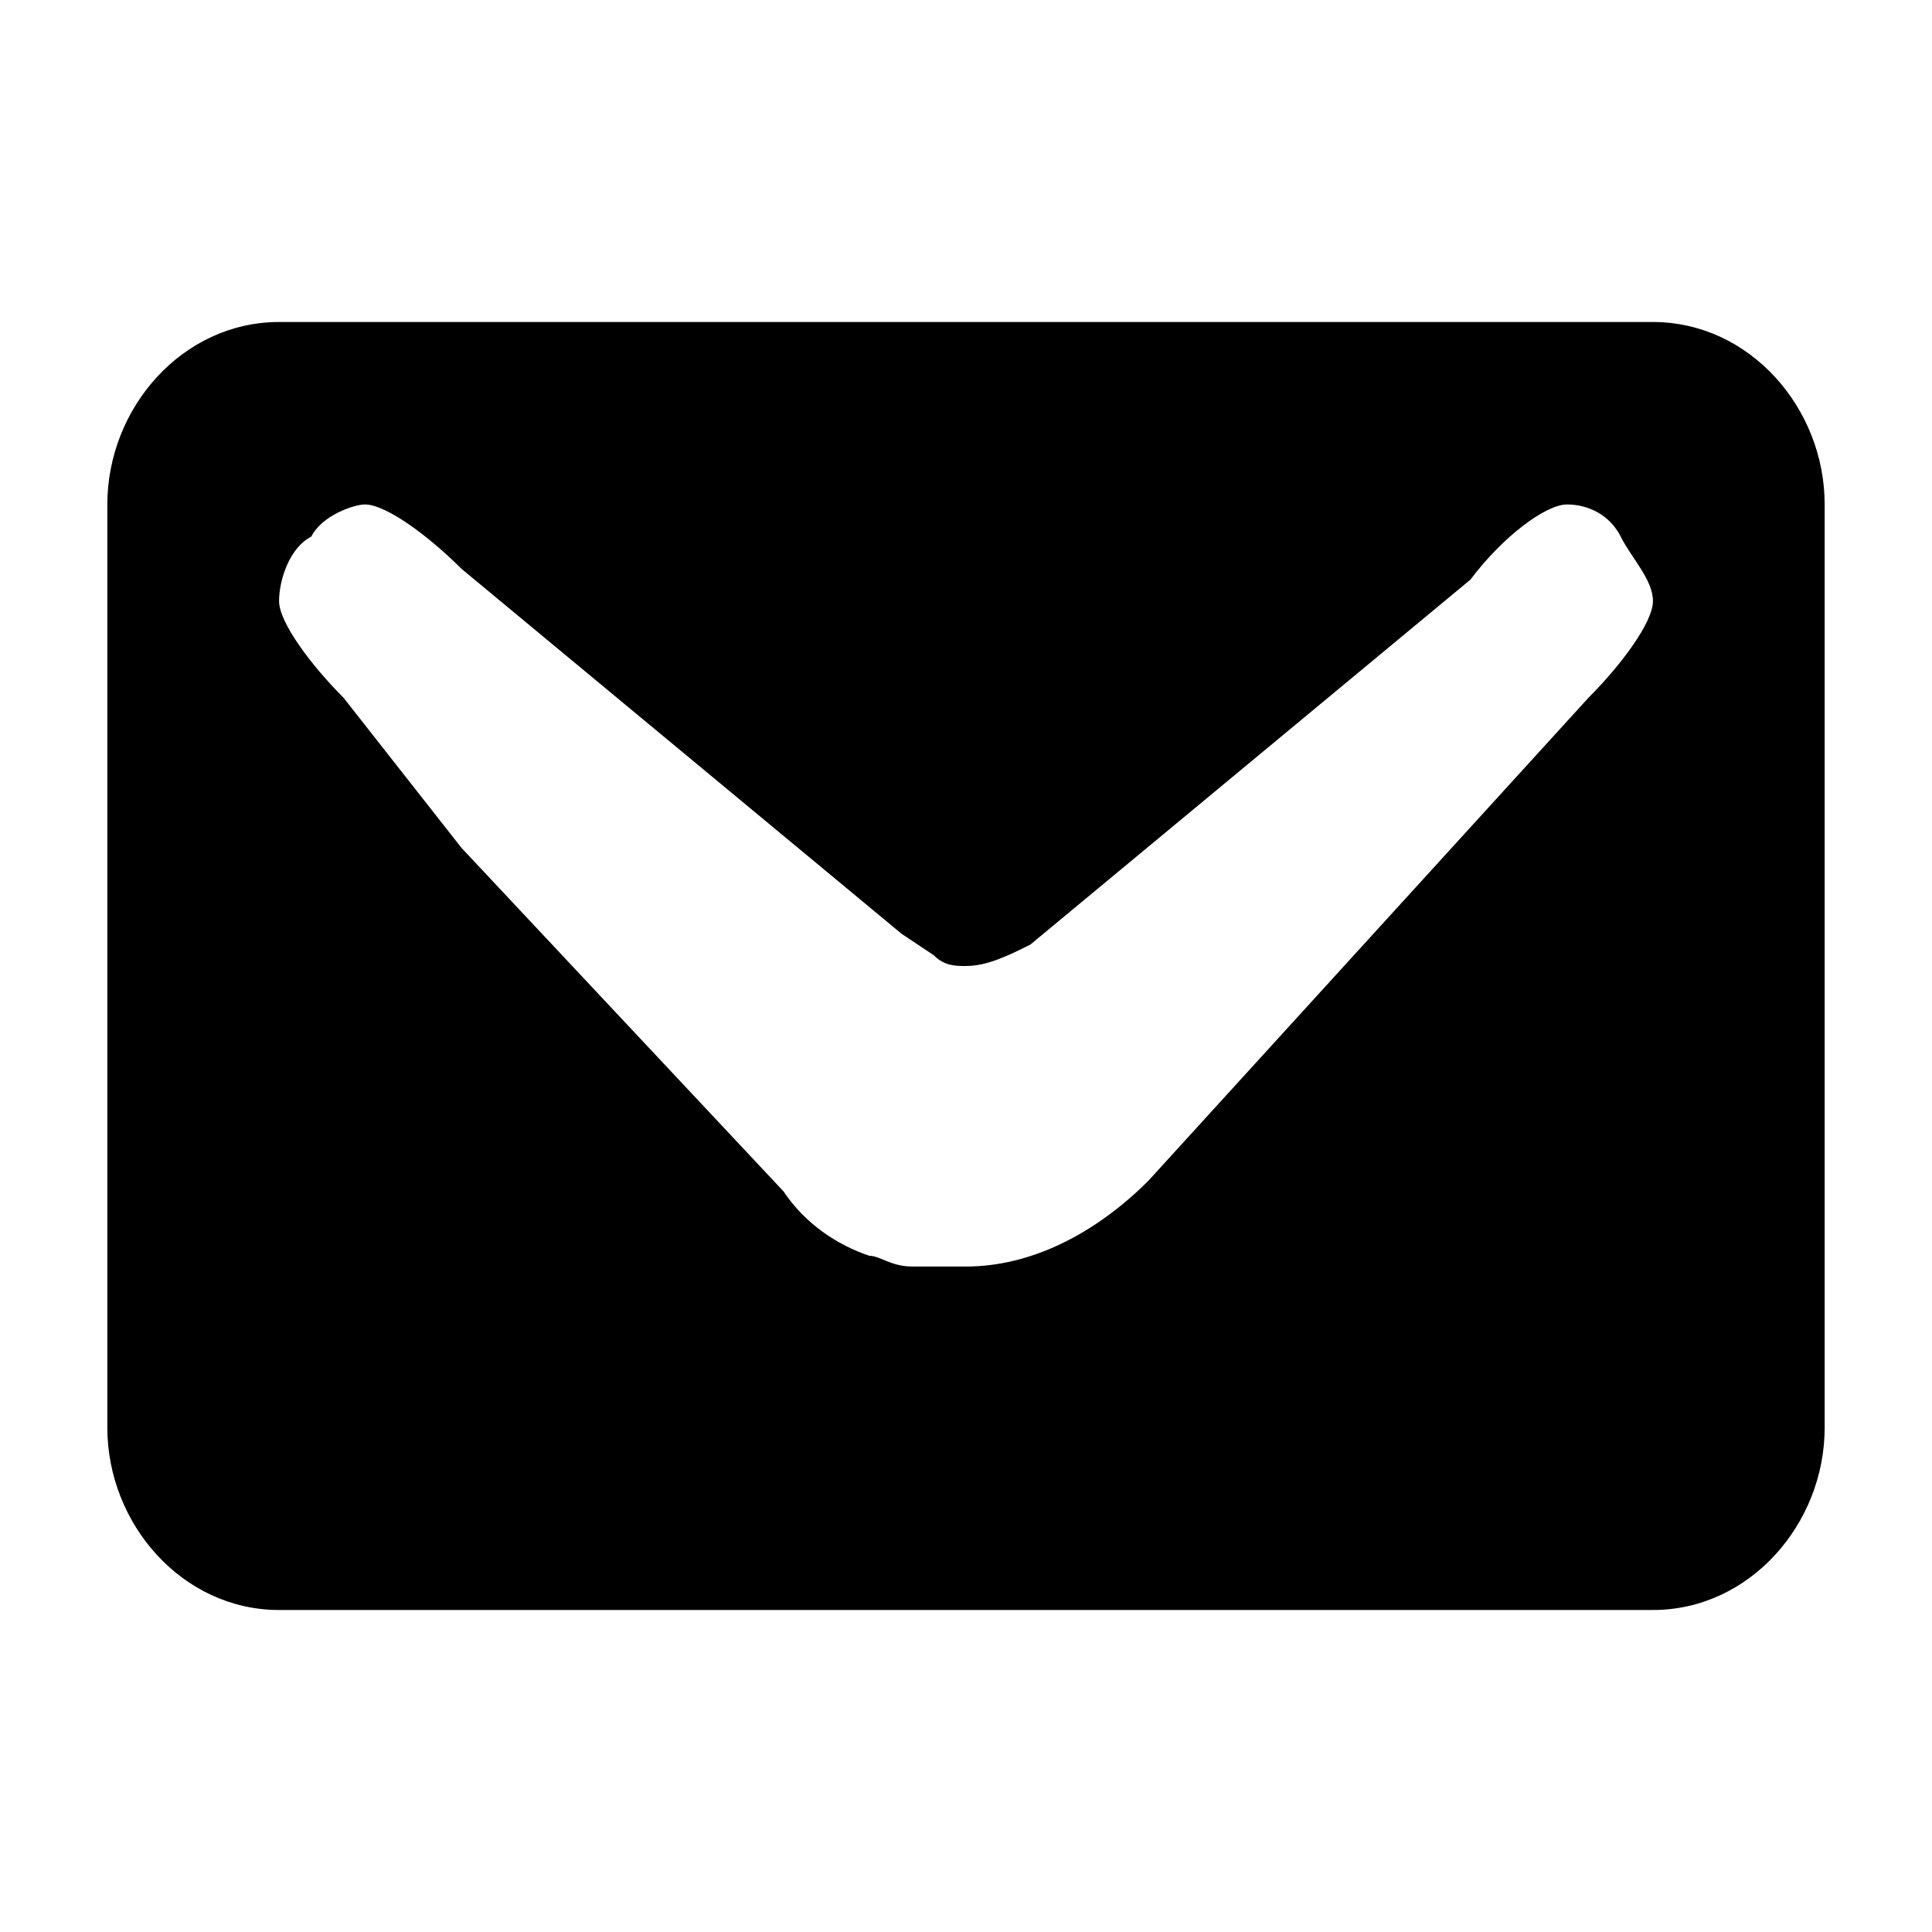<svg xmlns="http://www.w3.org/2000/svg" viewBox="0 0 18 18"><path d="M15.4 3H2.6C1.7 3 1 3.8 1 4.7v8.6c0 .9.7 1.7 1.6 1.7h12.8c.9 0 1.6-.8 1.6-1.7V4.7c0-.9-.7-1.7-1.6-1.7zm-.6 3.5L10.7 11c-.5.5-1.1.8-1.7.8h-.5c-.2 0-.3-.1-.4-.1-.3-.1-.6-.3-.8-.6l-3-3.2-1.1-1.4c-.3-.3-.6-.7-.6-.9 0-.2.1-.5.3-.6.1-.2.4-.3.5-.3.2 0 .6.3.9.6l4.1 3.4.3.2c.1.1.2.1.3.1.2 0 .4-.1.6-.2l4.1-3.4c.3-.4.7-.7.9-.7s.4.1.5.3c.1.2.3.4.3.6s-.3.6-.6.9z"/></svg>